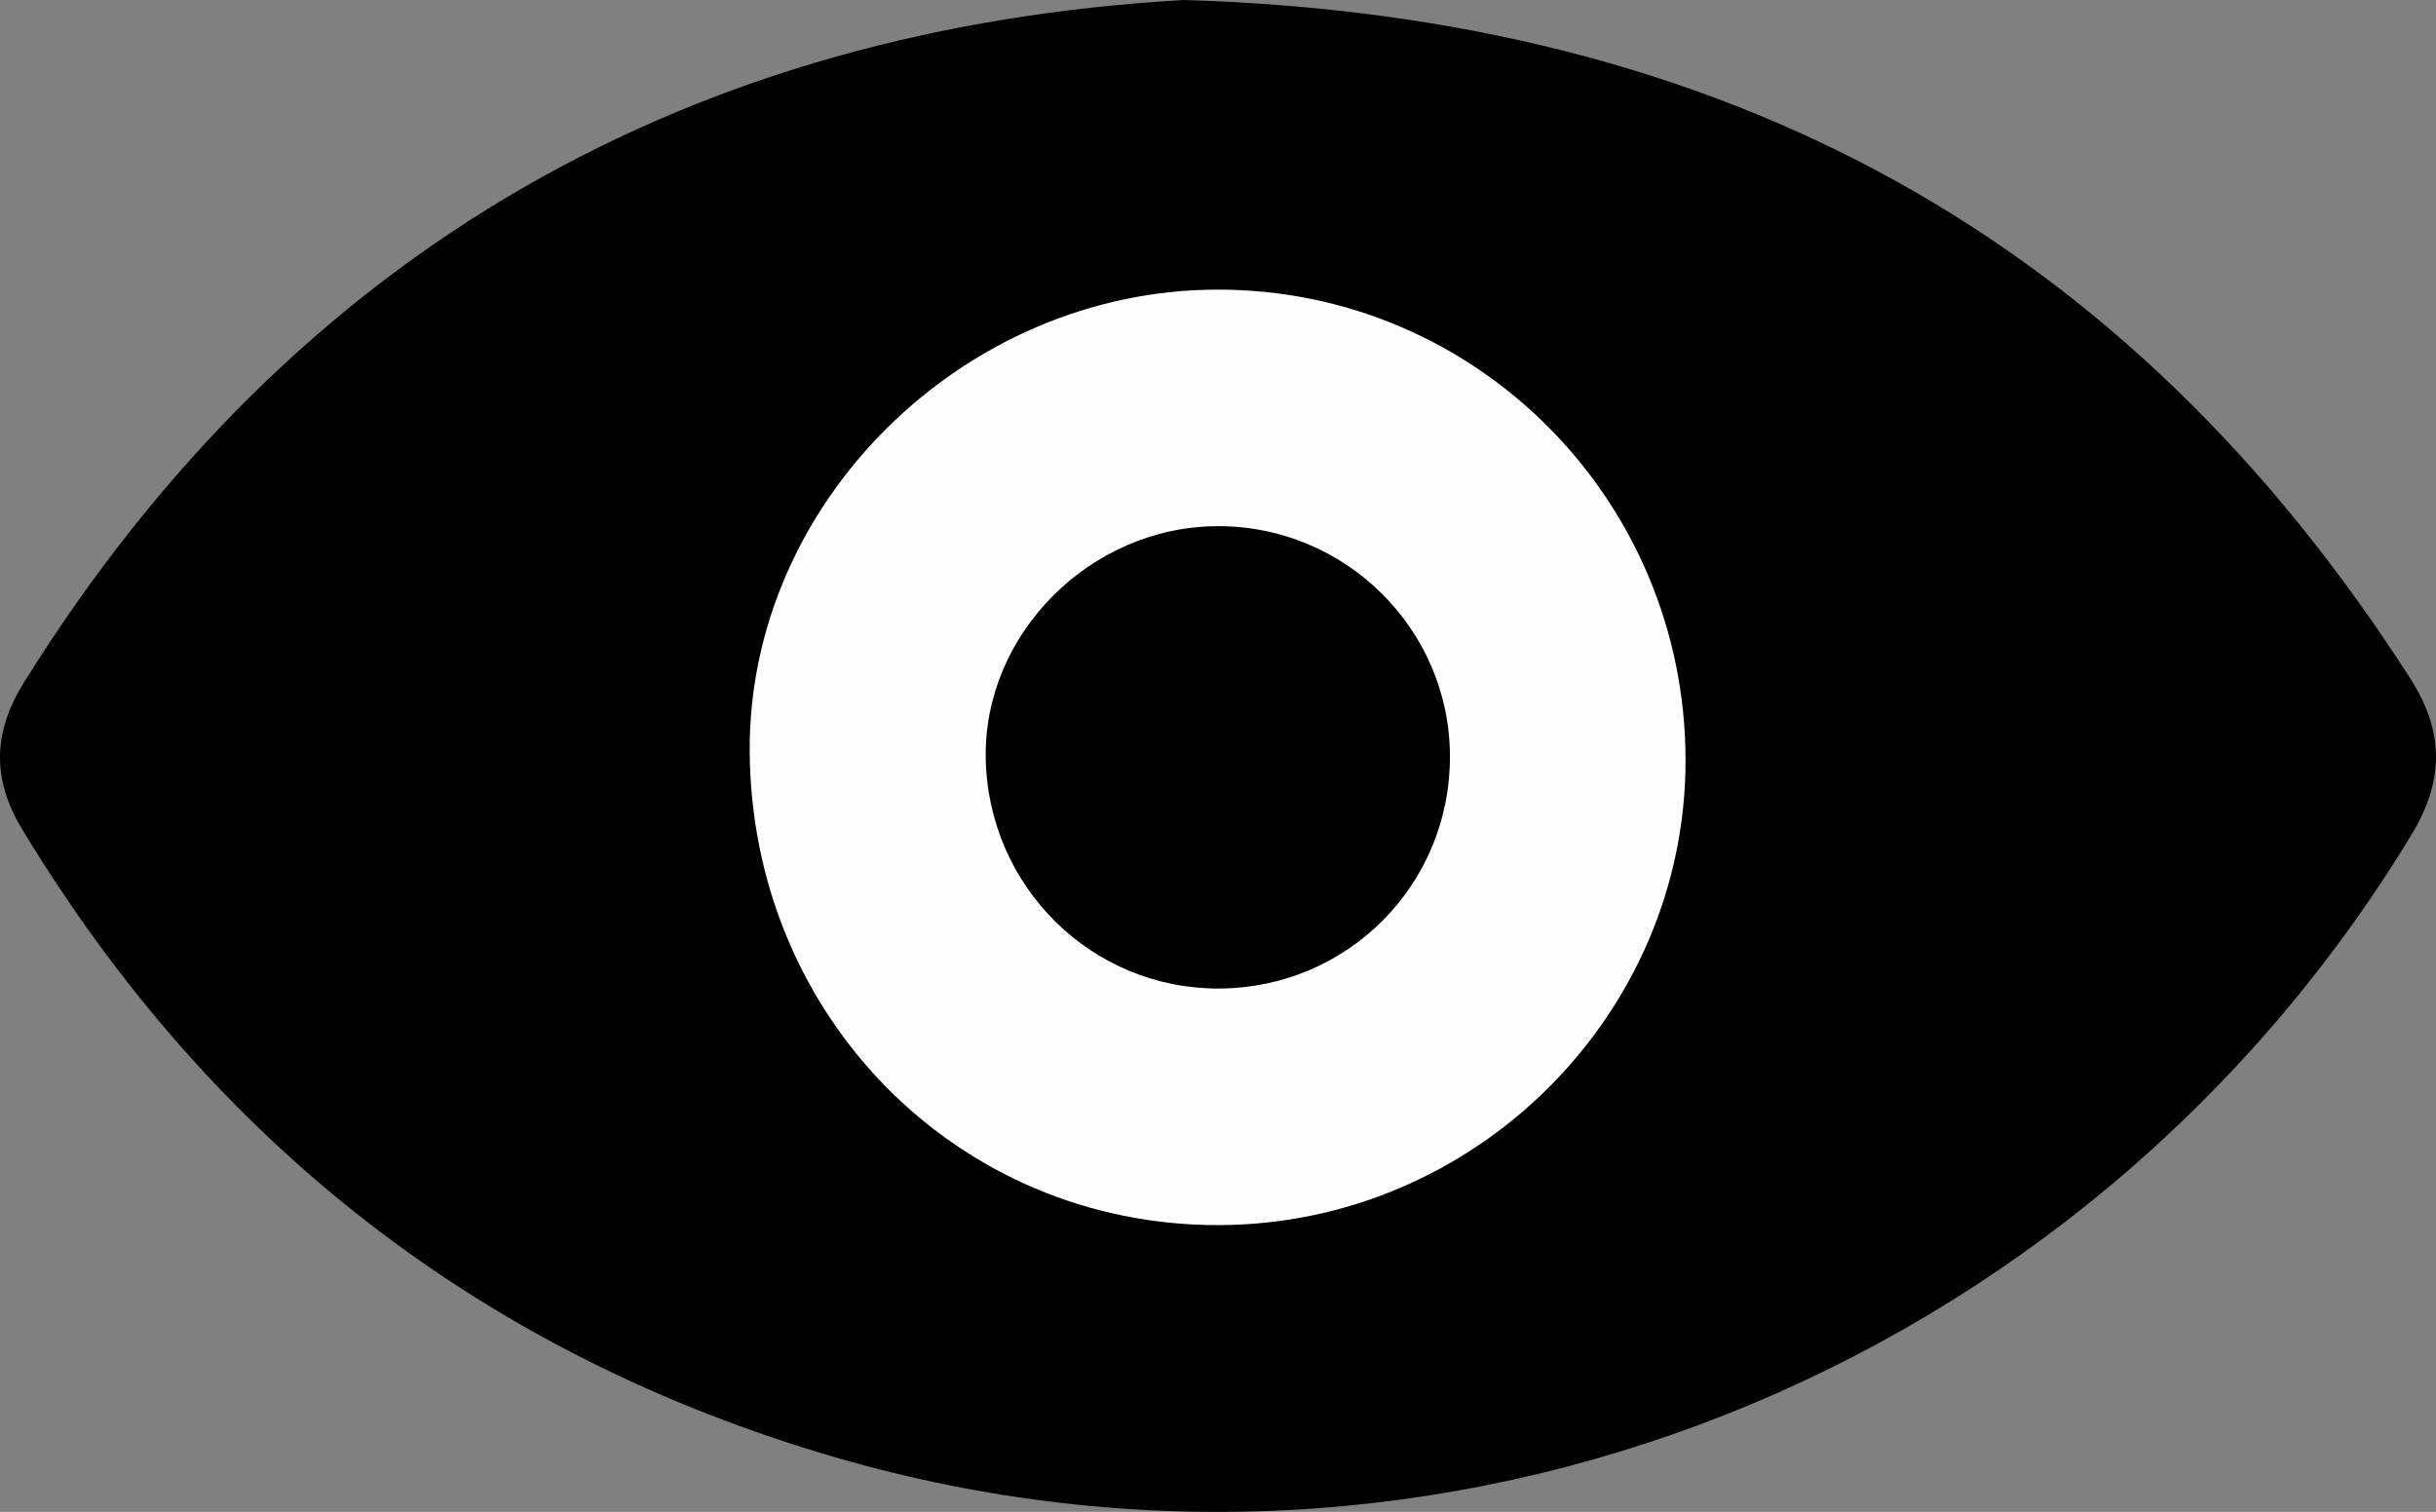 <?xml version="1.0" encoding="UTF-8"?>
<svg id="Layer_1" data-name="Layer 1" xmlns="http://www.w3.org/2000/svg" viewBox="0 0 1263.3 784.2">
  <rect x="0" y="0" width="1263.3" height="784.2" fill="#808080" stroke="none"/>
  <path d="M613.86,0c281.66,8.38,490.23,124.19,636.2,352.07,17.57,27.43,17.53,52.85.61,80.76-169.74,279.98-504.91,414.31-817.97,322.92C250.95,702.7,109.97,593.02,11.48,430.11c-15.88-26.26-15.05-50.52,1.02-76.28C154.02,126.97,361.03,14.53,613.86,0Z" style="stroke-width: 0px;"/>
  <path d="M874.12,393.98c.25,132.23-109.18,241.28-242.31,241.47-135.2.19-242.43-108.44-243.02-246.19-.55-128.87,111.05-238.87,242.51-239.04,134.03-.18,242.56,108.77,242.82,243.77Z" style="fill: #fefefe; stroke-width: 0px;"/>
  <path d="M751.94,392.24c.16,66.59-52.87,120.07-119.48,120.5-66,.42-119.91-52.54-121.26-119.15-1.31-64.62,54.03-120.3,119.94-120.67,66.36-.37,120.65,53.25,120.8,119.32Z" style="stroke-width: 0px;"/>
</svg>